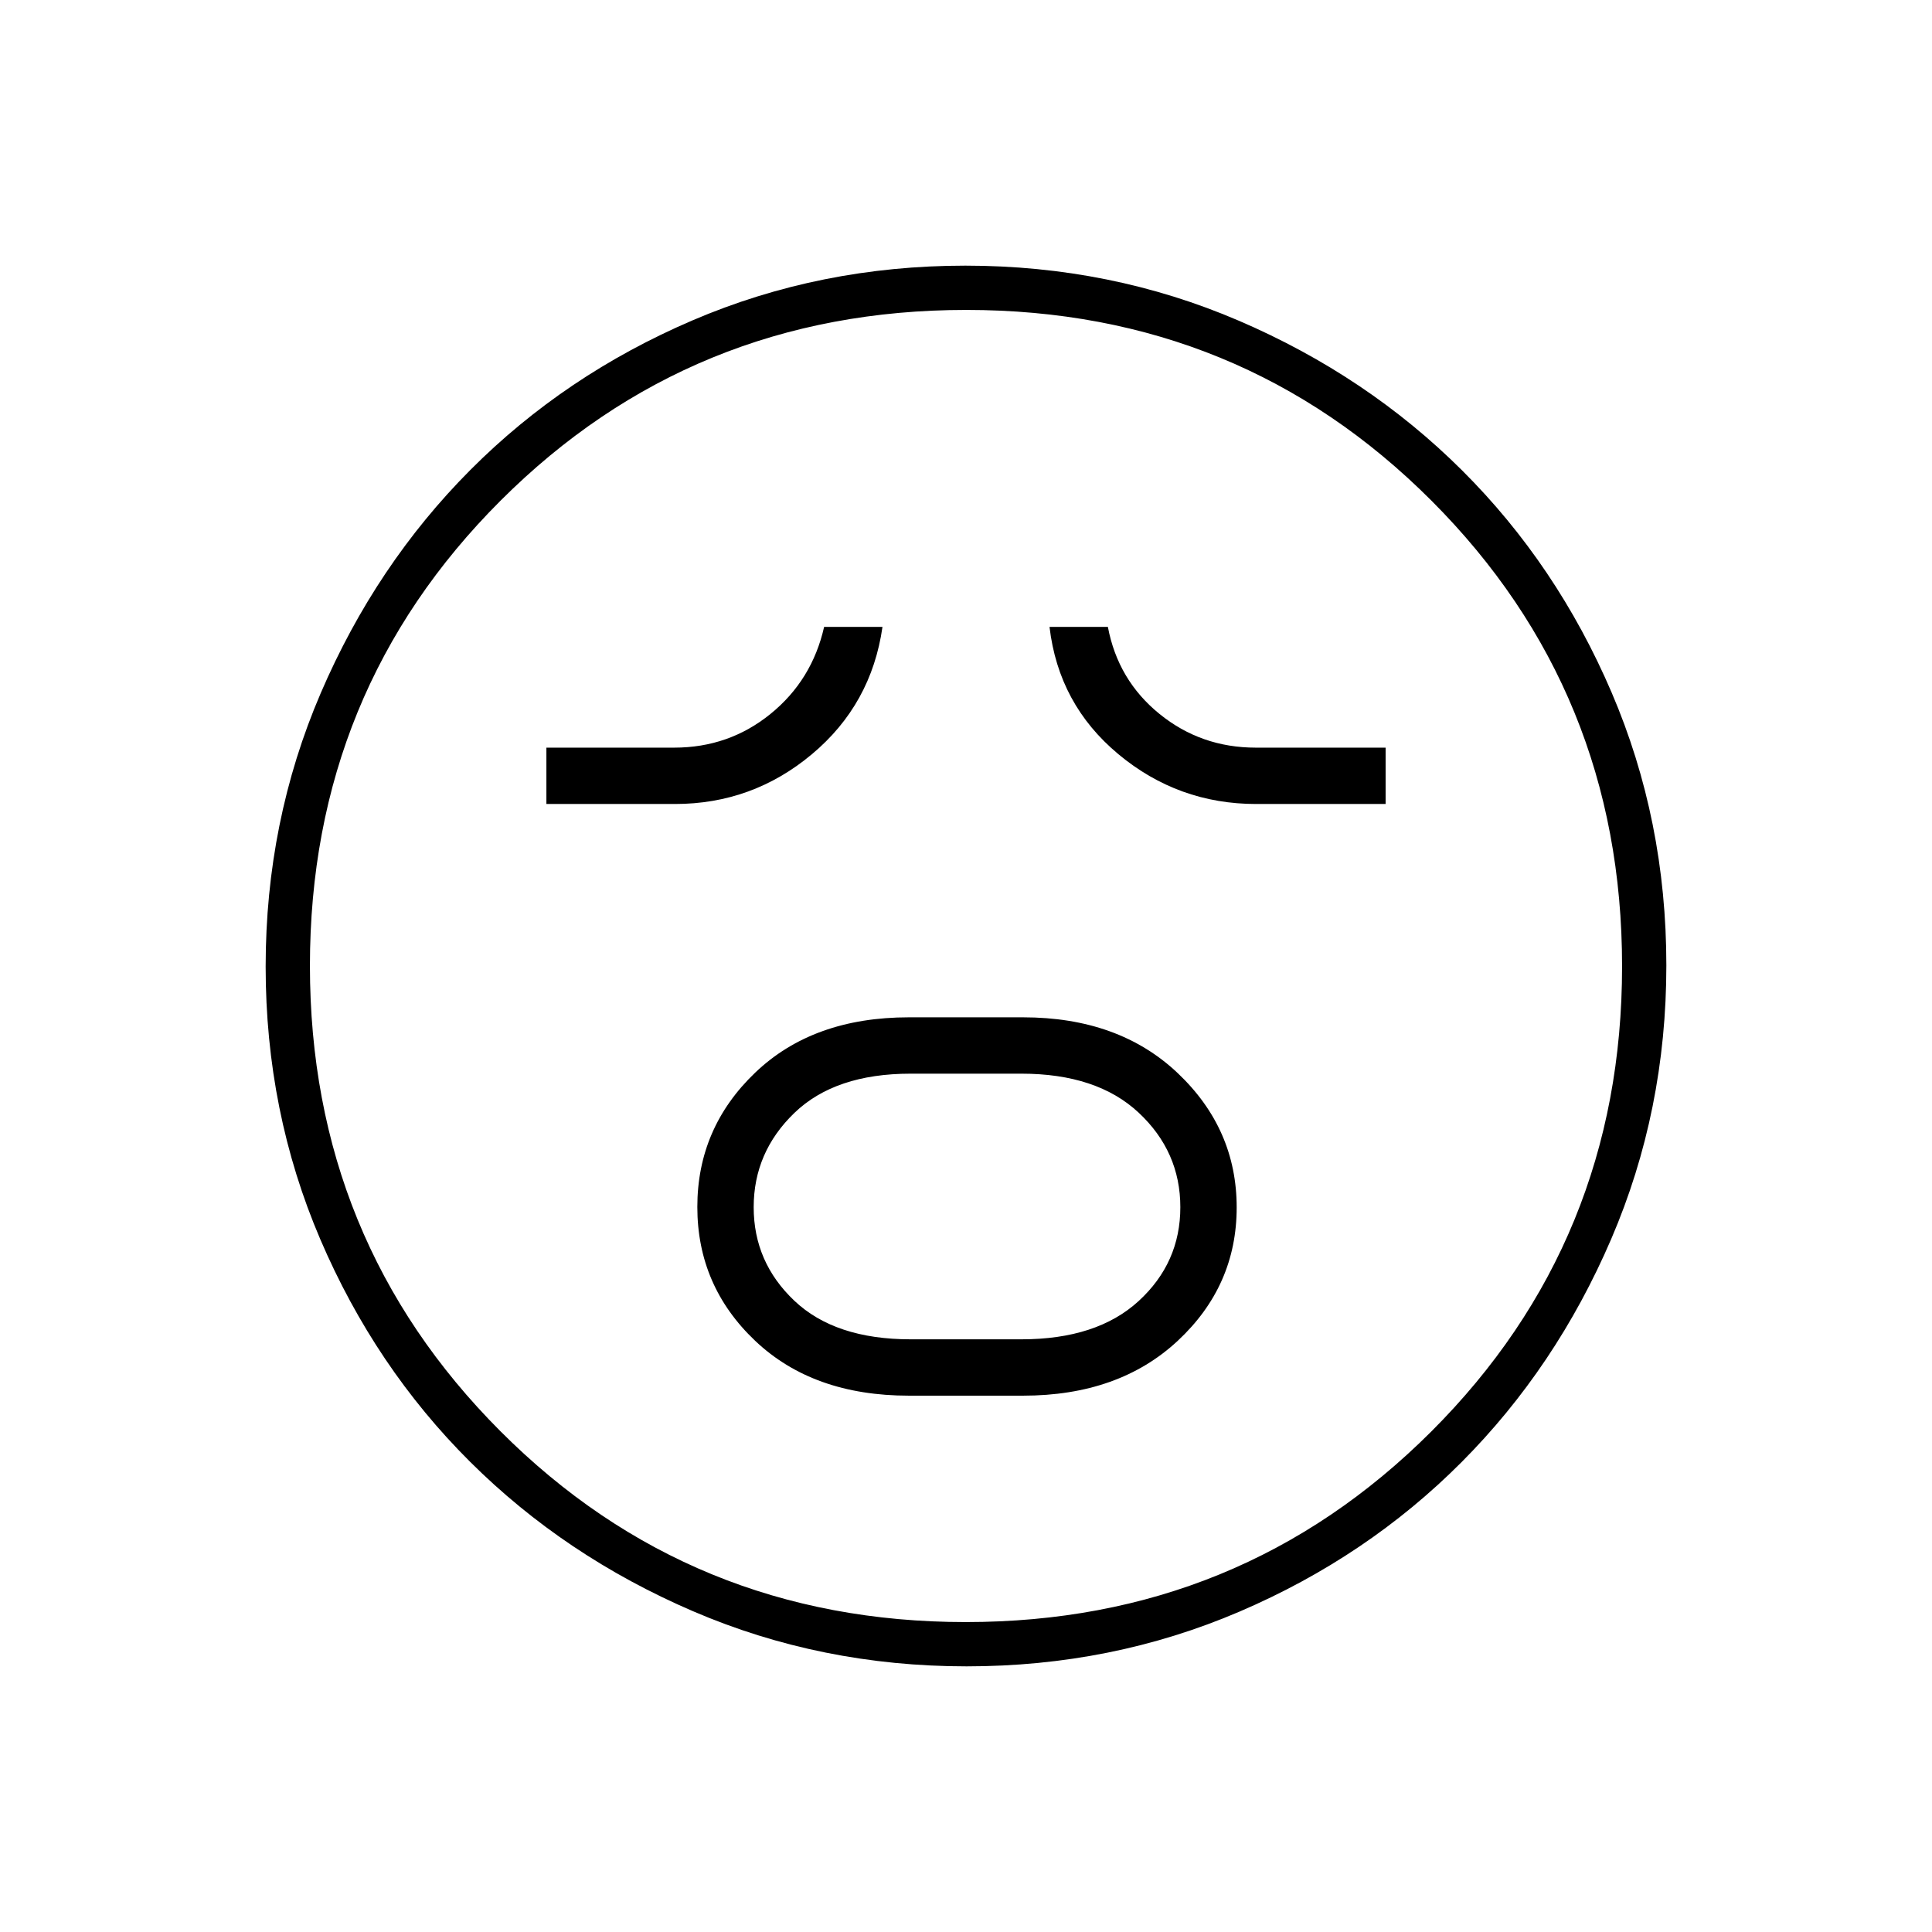 <svg xmlns="http://www.w3.org/2000/svg" height="48" viewBox="0 -960 960 960" width="48"><path d="M451.63-266.5h56.69q47.64 0 76.91-27.28 29.27-27.28 29.27-66.25t-29.27-66.72q-29.27-27.75-76.91-27.75h-56.69q-47.64 0-76.38 27.49-28.75 27.48-28.75 66.75 0 39.26 28.75 66.51 28.74 27.25 76.38 27.25Zm.85-28q-37.52 0-57.75-19.15-20.23-19.14-20.23-46.5 0-27.35 20.23-46.85t57.75-19.5h55.04q37.52 0 58.25 19.35 20.73 19.36 20.73 47 0 27.65-20.73 46.65t-58.25 19h-55.04Zm-180.98-266h63.9q38.5 0 68.05-24.75Q433-610 438.5-648.5h-29q-6 26.5-26.65 43.25Q362.21-588.5 335-588.5h-63.5v28Zm352.7 0h64.3v-28H624q-27.21 0-47.85-16.75Q555.5-622 550.5-648.5h-29q4.5 38.5 34.22 63.25 29.73 24.75 68.48 24.75ZM480.3-132q-72.21 0-135.94-27.39-63.72-27.39-110.87-74.35-47.14-46.96-74.31-110.39Q132-407.57 132-479.7q0-72.21 27.39-135.94 27.39-63.72 74.35-110.87 46.96-47.14 110.39-74.31Q407.57-828 479.7-828q72.21 0 135.94 27.39 63.72 27.39 110.87 74.35 47.14 46.96 74.31 110.39Q828-552.43 828-480.3q0 72.21-27.39 135.94-27.39 63.72-74.35 110.87-46.96 47.14-110.39 74.31Q552.43-132 480.3-132Zm-.3-348Zm-.13 326q136.51 0 231.32-94.68Q806-343.37 806-479.87q0-136.51-94.68-231.32Q616.63-806 480.13-806t-231.32 94.68Q154-616.63 154-480.13t94.68 231.32Q343.37-154 479.87-154Z"/></svg>